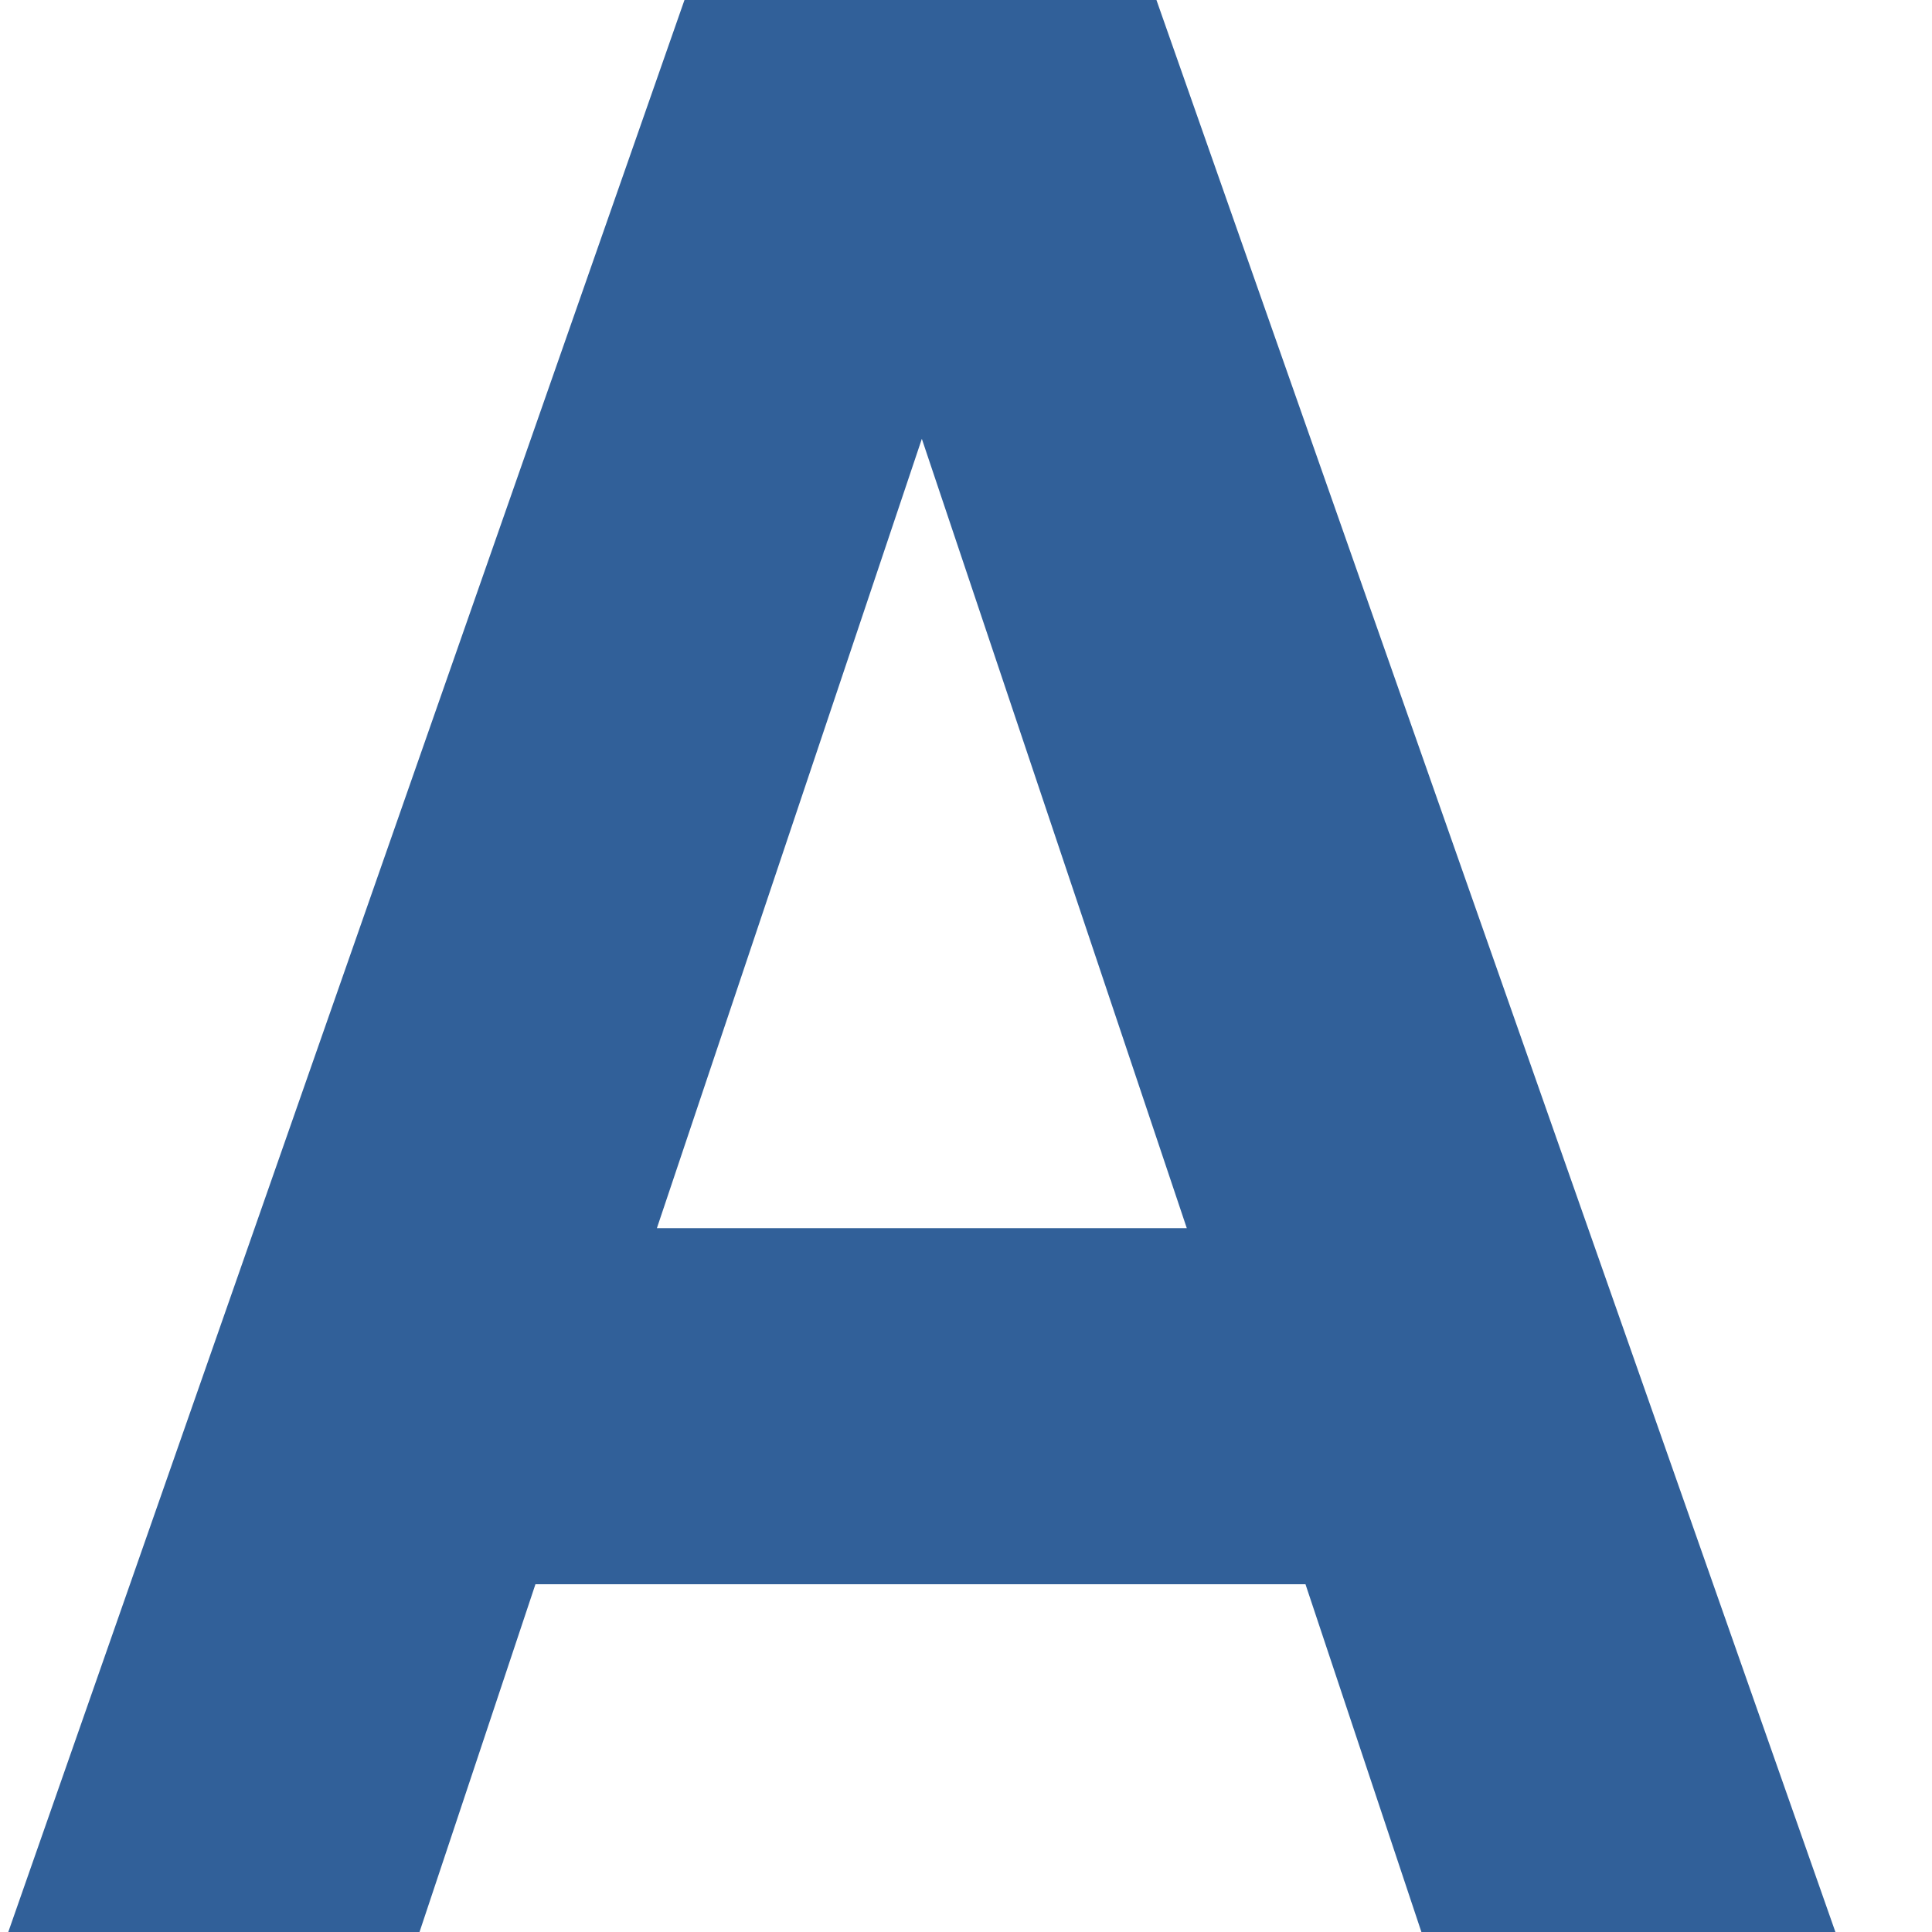 <svg width="14" height="14" viewBox="0 0 14 14" fill="none" xmlns="http://www.w3.org/2000/svg">
<path d="M13.3 14L8.38 -9.53674e-07H4.96L0.06 14H3.04L3.88 11.48H9.46L10.3 14H13.3ZM6.68 3.18L8.6 8.9H4.76L6.68 3.18Z" fill="#316099"/>
</svg>
